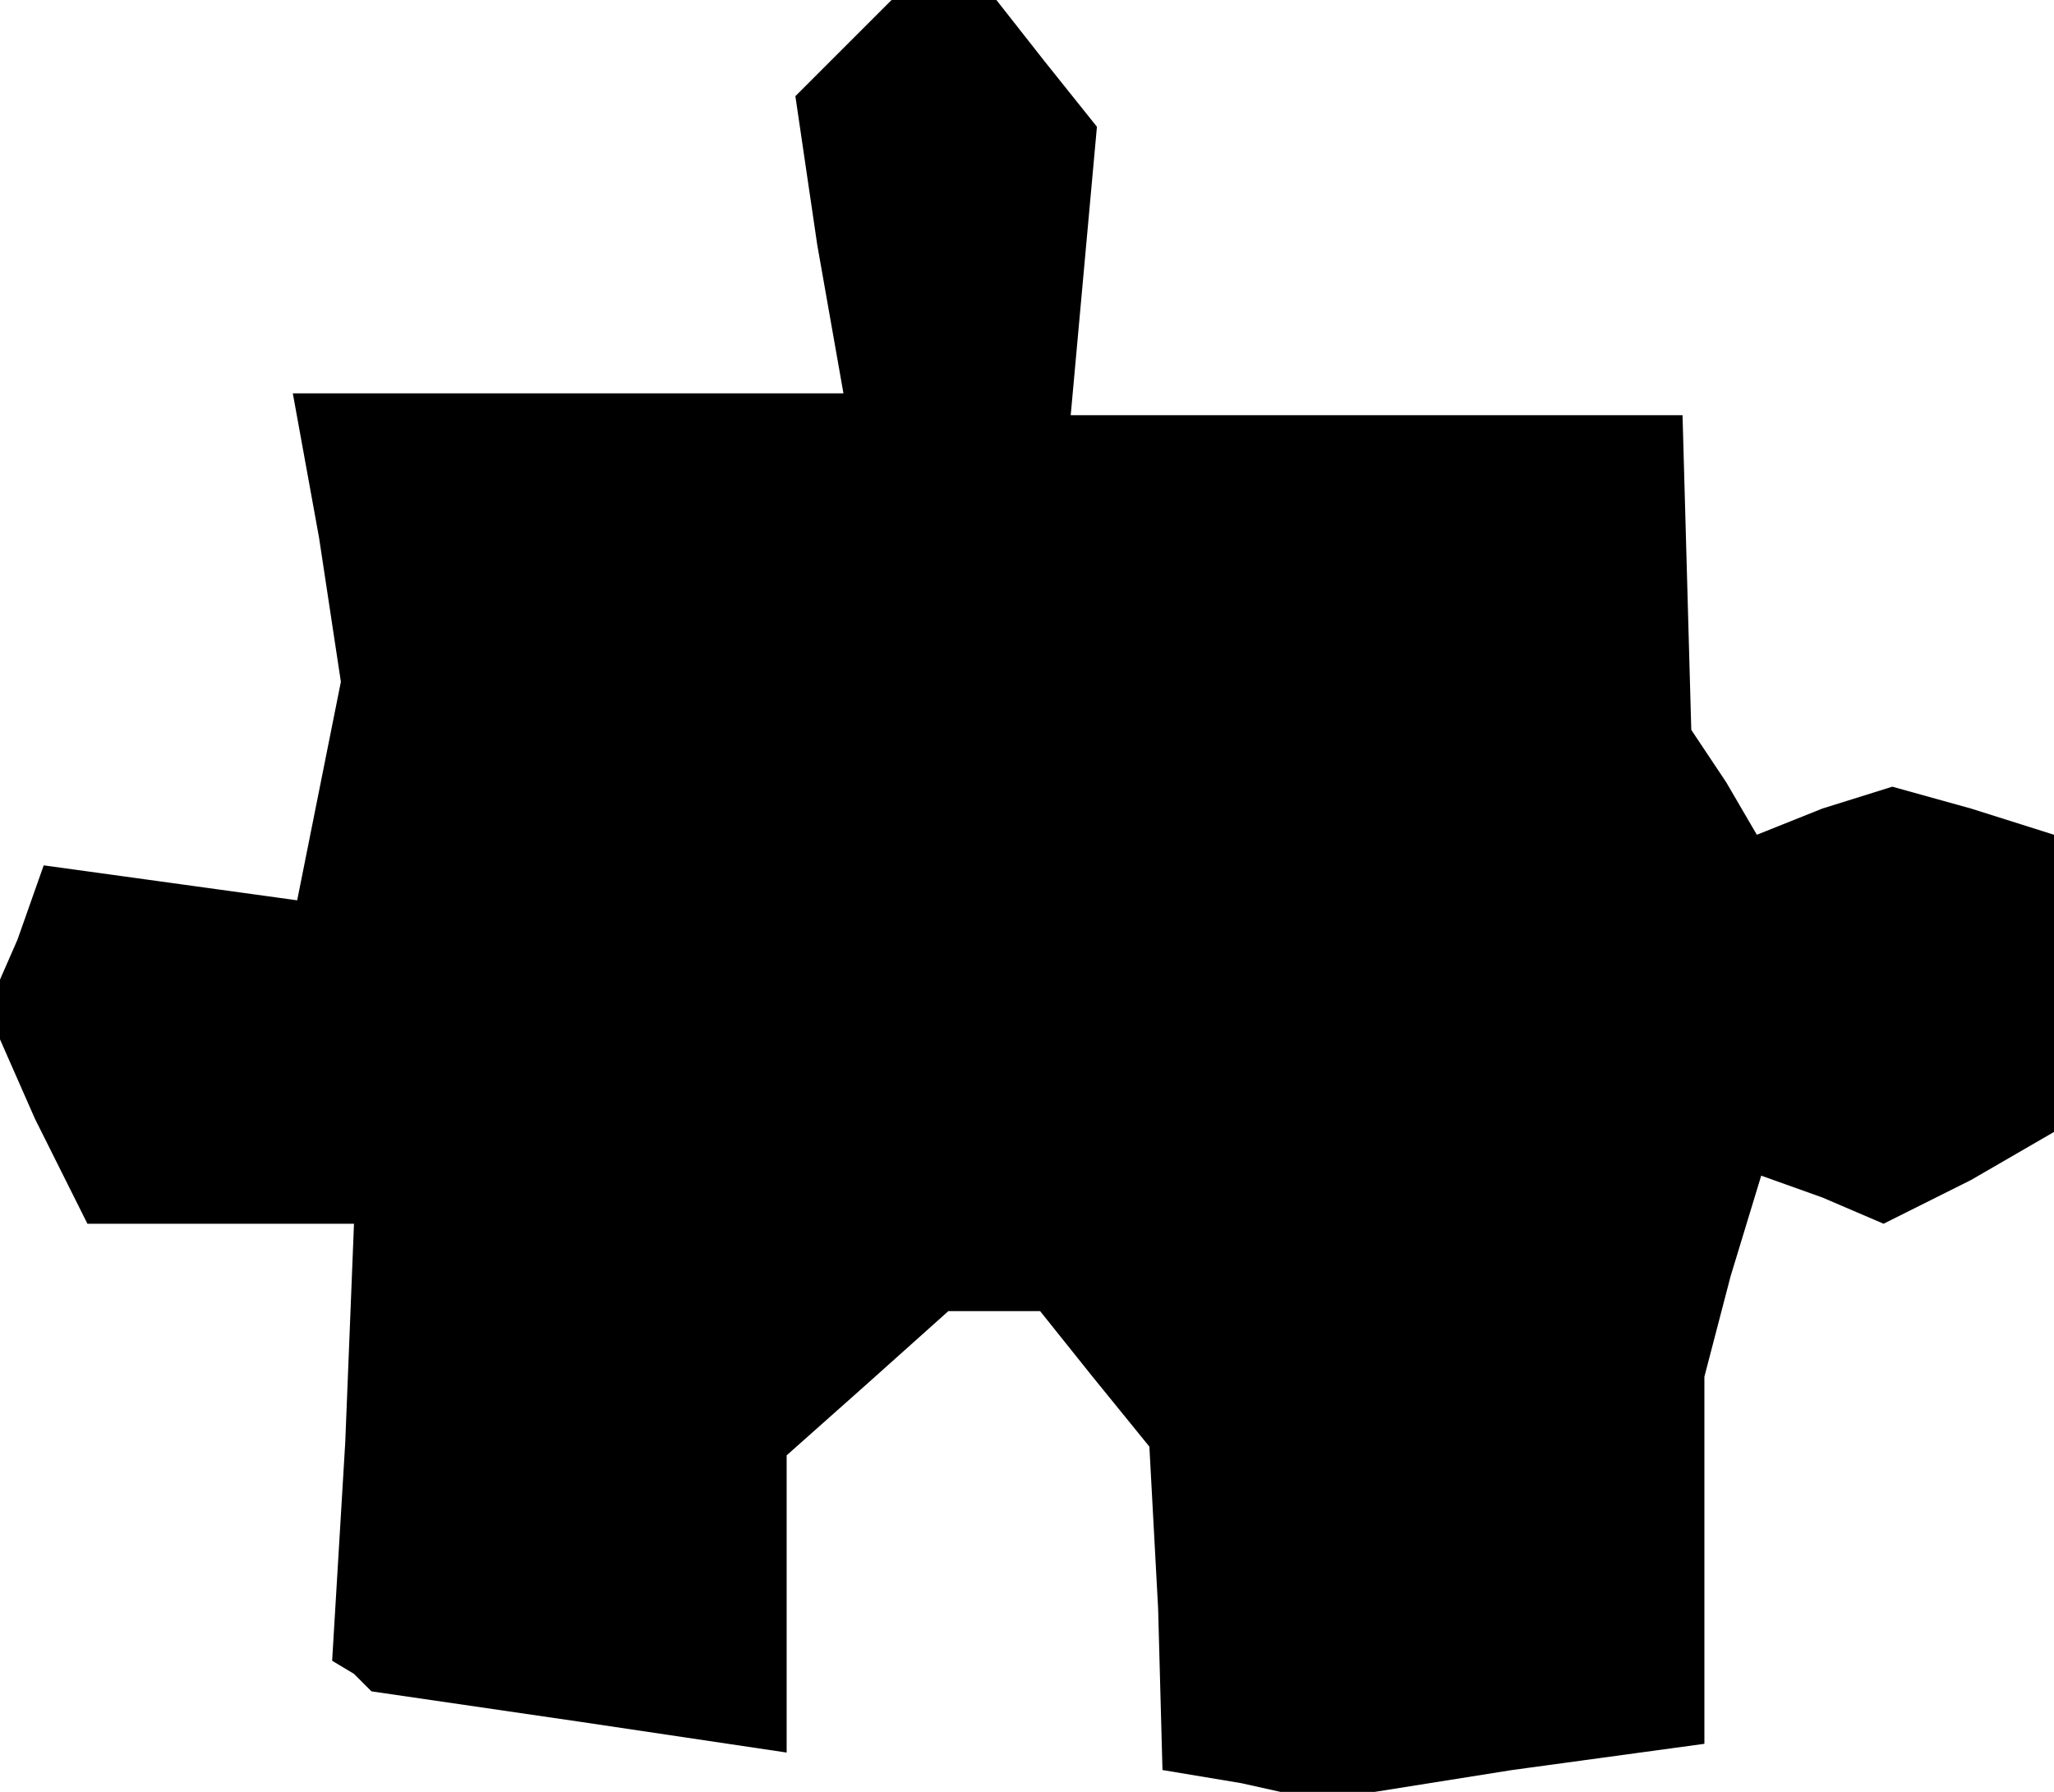 <?xml version="1.0" standalone="no"?>
<!DOCTYPE svg PUBLIC "-//W3C//DTD SVG 20010904//EN"
 "http://www.w3.org/TR/2001/REC-SVG-20010904/DTD/svg10.dtd">
<svg version="1.0" xmlns="http://www.w3.org/2000/svg"
 width="47pt" height="41pt" viewBox="0 0 47 41"
 preserveAspectRatio="xMidYMid meet">
<g transform="translate(0,41) scale(0.1,-0.1)"
fill="#000000" stroke="none">
<path d="M193 399 l-11 -11 5 -34 6 -34 -63 0 -63 0 6 -33 5 -33 -5 -25 -5
-25 -29 4 -29 4 -6 -17 -7 -16 11 -25 12 -24 31 0 30 0 -2 -50 -3 -50 5 -3 4
-4 48 -7 47 -7 0 34 0 34 18 16 19 17 10 0 11 0 12 -15 13 -16 2 -37 1 -37 18
-3 18 -4 44 7 44 6 0 42 0 42 6 23 7 23 14 -5 14 -6 20 10 19 11 0 34 0 34
-19 6 -18 5 -16 -5 -15 -6 -7 12 -8 12 -1 36 -1 36 -70 0 -70 0 3 33 3 33 -12
15 -11 14 -12 0 -12 0 -11 -11z"/>
</g>
</svg>
